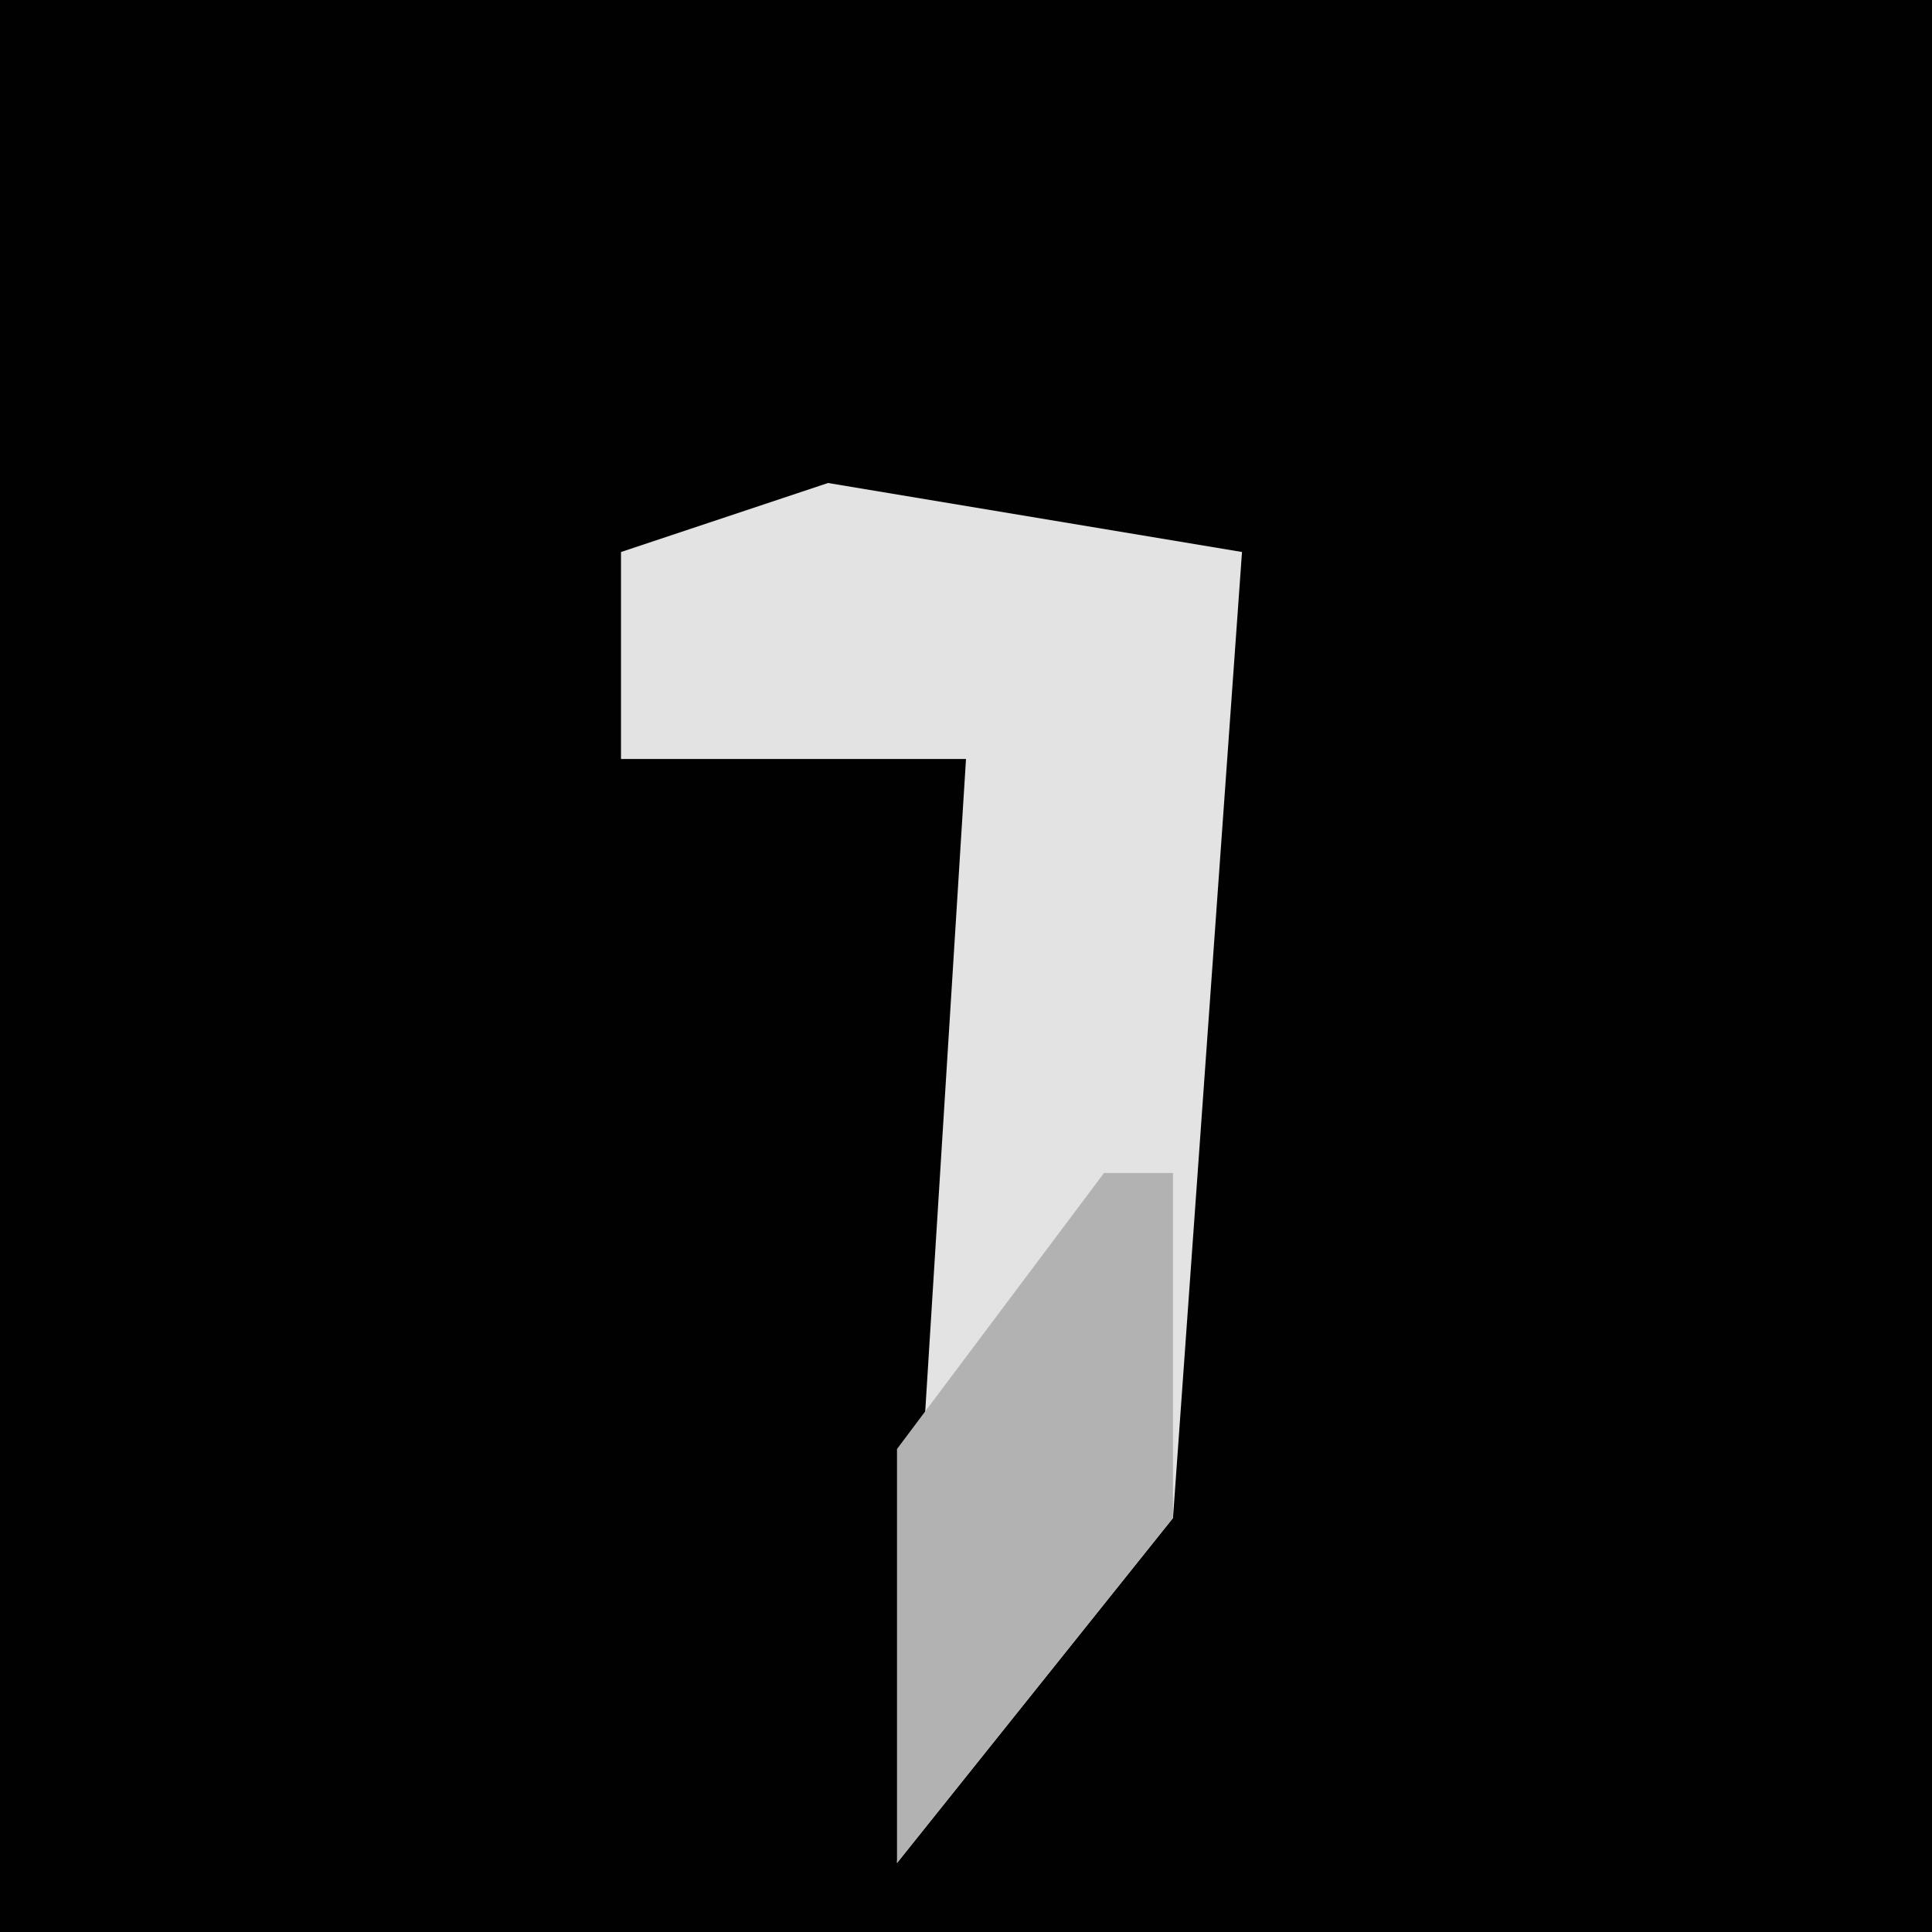 <?xml version="1.0" encoding="UTF-8"?>
<svg version="1.1" xmlns="http://www.w3.org/2000/svg" width="28" height="28">
<path d="M0,0 L28,0 L28,28 L0,28 Z " fill="#010101" transform="translate(0,0)"/>
<path d="M0,0 L6,1 L5,15 L1,20 L2,4 L-3,4 L-3,1 Z " fill="#E3E3E3" transform="translate(12,7)"/>
<path d="M0,0 L1,0 L1,5 L-3,10 L-3,4 Z " fill="#B2B2B2" transform="translate(16,17)"/>
</svg>
